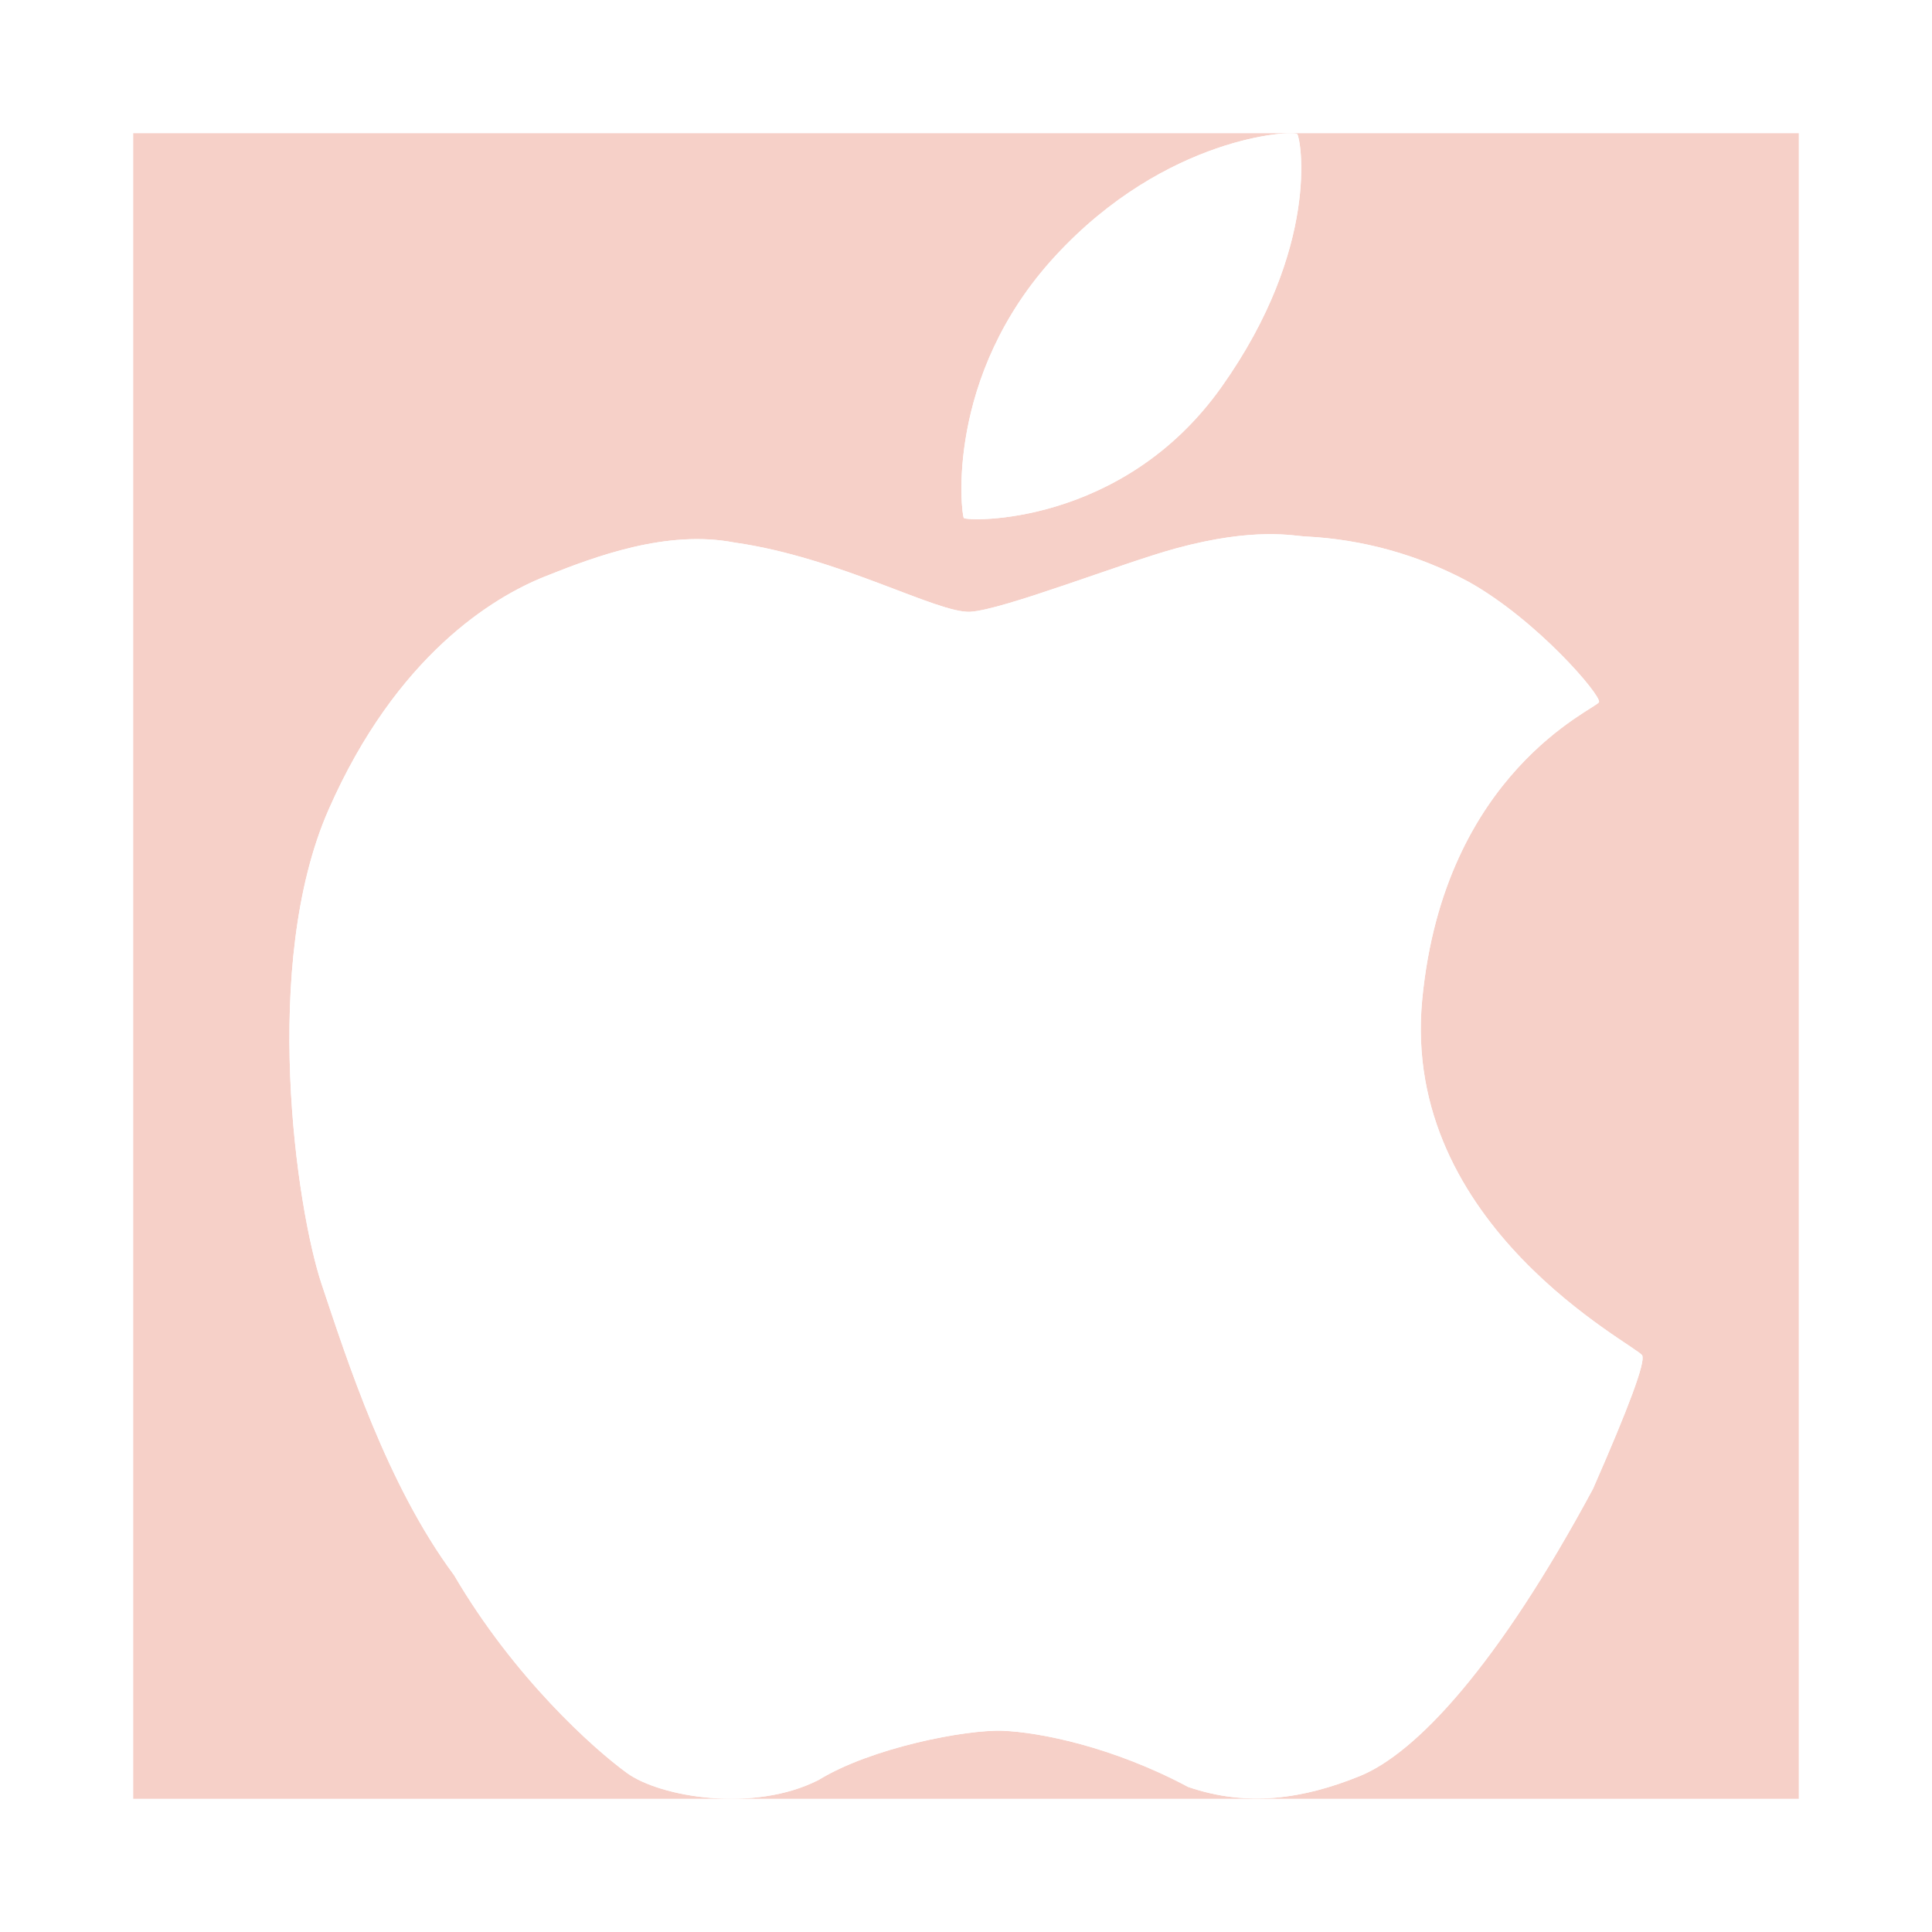 <svg width="58" height="58" viewBox="0 0 58 58" fill="none" xmlns="http://www.w3.org/2000/svg">
<g filter="url(#filter0_d_103_18)">
<g clip-path="url(#clip0_103_18)">
<rect width="50" height="50" transform="translate(4)" fill="#F6D0C8"/>
<path d="M38.944 0.025C38.837 -0.094 35.009 0.072 31.678 3.688C28.347 7.3 28.859 11.444 28.934 11.55C29.009 11.656 33.684 11.822 36.669 7.619C39.653 3.416 39.05 0.147 38.944 0.025V0.025ZM49.3 36.691C49.15 36.391 42.034 32.834 42.697 25.997C43.359 19.156 47.931 17.281 48.003 17.078C48.075 16.875 46.138 14.609 44.084 13.463C42.577 12.654 40.908 12.191 39.2 12.106C38.862 12.097 37.691 11.809 35.281 12.469C33.694 12.903 30.116 14.309 29.131 14.366C28.144 14.422 25.206 12.734 22.047 12.287C20.025 11.897 17.881 12.697 16.347 13.312C14.816 13.925 11.903 15.669 9.866 20.303C7.828 24.934 8.894 32.272 9.656 34.553C10.419 36.831 11.609 40.566 13.634 43.291C15.434 46.366 17.822 48.5 18.819 49.225C19.816 49.95 22.628 50.431 24.578 49.434C26.147 48.472 28.978 47.919 30.097 47.959C31.212 48 33.413 48.441 35.666 49.644C37.45 50.259 39.138 50.003 40.828 49.316C42.519 48.625 44.966 46.006 47.822 40.697C48.906 38.228 49.4 36.894 49.3 36.691V36.691Z" fill="white"/>
<path d="M38.944 0.025C38.837 -0.094 35.009 0.072 31.678 3.688C28.347 7.3 28.859 11.444 28.934 11.55C29.009 11.656 33.684 11.822 36.669 7.619C39.653 3.416 39.05 0.147 38.944 0.025V0.025ZM49.3 36.691C49.15 36.391 42.034 32.834 42.697 25.997C43.359 19.156 47.931 17.281 48.003 17.078C48.075 16.875 46.138 14.609 44.084 13.463C42.577 12.654 40.908 12.191 39.2 12.106C38.862 12.097 37.691 11.809 35.281 12.469C33.694 12.903 30.116 14.309 29.131 14.366C28.144 14.422 25.206 12.734 22.047 12.287C20.025 11.897 17.881 12.697 16.347 13.312C14.816 13.925 11.903 15.669 9.866 20.303C7.828 24.934 8.894 32.272 9.656 34.553C10.419 36.831 11.609 40.566 13.634 43.291C15.434 46.366 17.822 48.5 18.819 49.225C19.816 49.95 22.628 50.431 24.578 49.434C26.147 48.472 28.978 47.919 30.097 47.959C31.212 48 33.413 48.441 35.666 49.644C37.45 50.259 39.138 50.003 40.828 49.316C42.519 48.625 44.966 46.006 47.822 40.697C48.906 38.228 49.4 36.894 49.3 36.691V36.691Z" fill="white"/>
</g>
</g>
<defs>
<filter id="filter0_d_103_18" x="0" y="0" width="58" height="58" filterUnits="userSpaceOnUse" color-interpolation-filters="sRGB">
<feFlood flood-opacity="0" result="BackgroundImageFix"/>
<feColorMatrix in="SourceAlpha" type="matrix" values="0 0 0 0 0 0 0 0 0 0 0 0 0 0 0 0 0 0 127 0" result="hardAlpha"/>
<feOffset dy="4"/>
<feGaussianBlur stdDeviation="2"/>
<feComposite in2="hardAlpha" operator="out"/>
<feColorMatrix type="matrix" values="0 0 0 0 0 0 0 0 0 0 0 0 0 0 0 0 0 0 0.25 0"/>
<feBlend mode="normal" in2="BackgroundImageFix" result="effect1_dropShadow_103_18"/>
<feBlend mode="normal" in="SourceGraphic" in2="effect1_dropShadow_103_18" result="shape"/>
</filter>
<clipPath id="clip0_103_18">
<rect width="50" height="50" fill="white" transform="translate(4)"/>
</clipPath>
</defs>
</svg>
